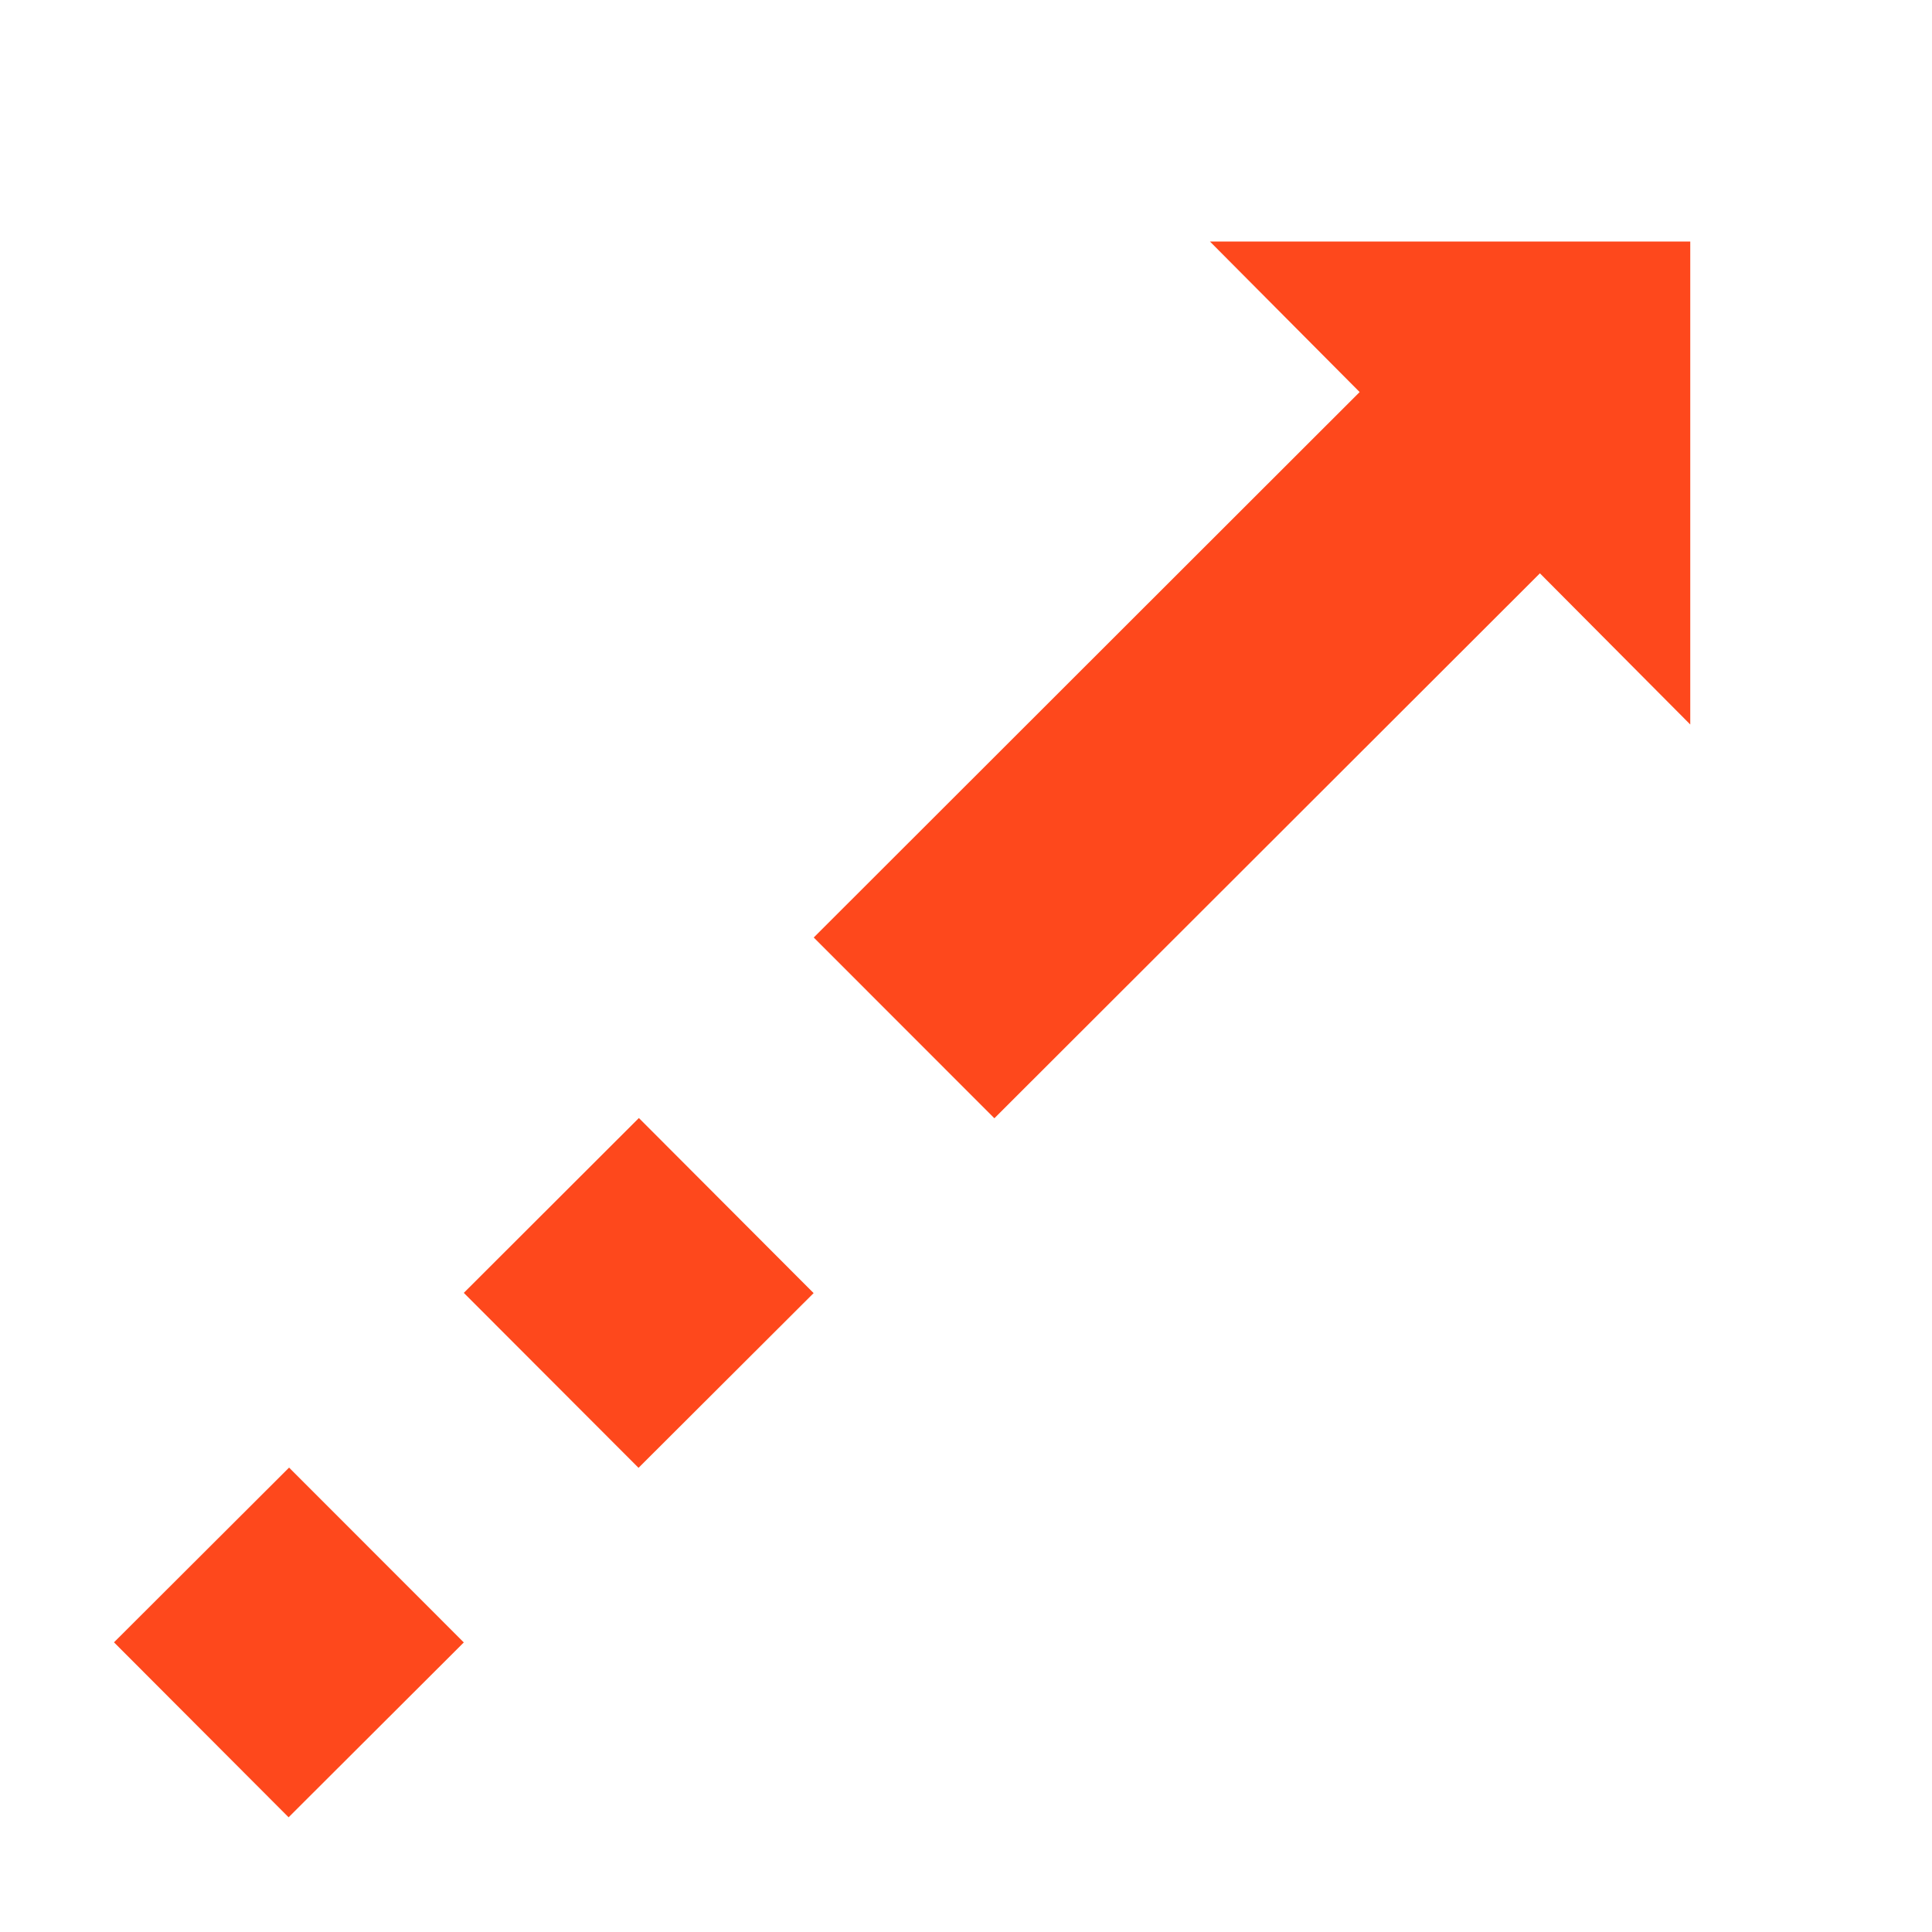 <svg width="512" height="512" viewBox="0 0 512 512" fill="none" xmlns="http://www.w3.org/2000/svg">
<path d="M320.64 64L447.936 64L447.936 192L320.64 64Z" fill="#FE481C"/>
<path d="M215.648 248.448L363.552 100.672L411.456 148.576L263.52 296.352L215.648 248.448ZM122.912 342.624L169.312 296.288L215.616 342.688L169.216 388.992L122.912 342.624ZM30.208 435.232L76.608 388.928L122.912 435.264L76.48 481.6L30.208 435.232Z" fill="#FE481C"/>
</svg>
